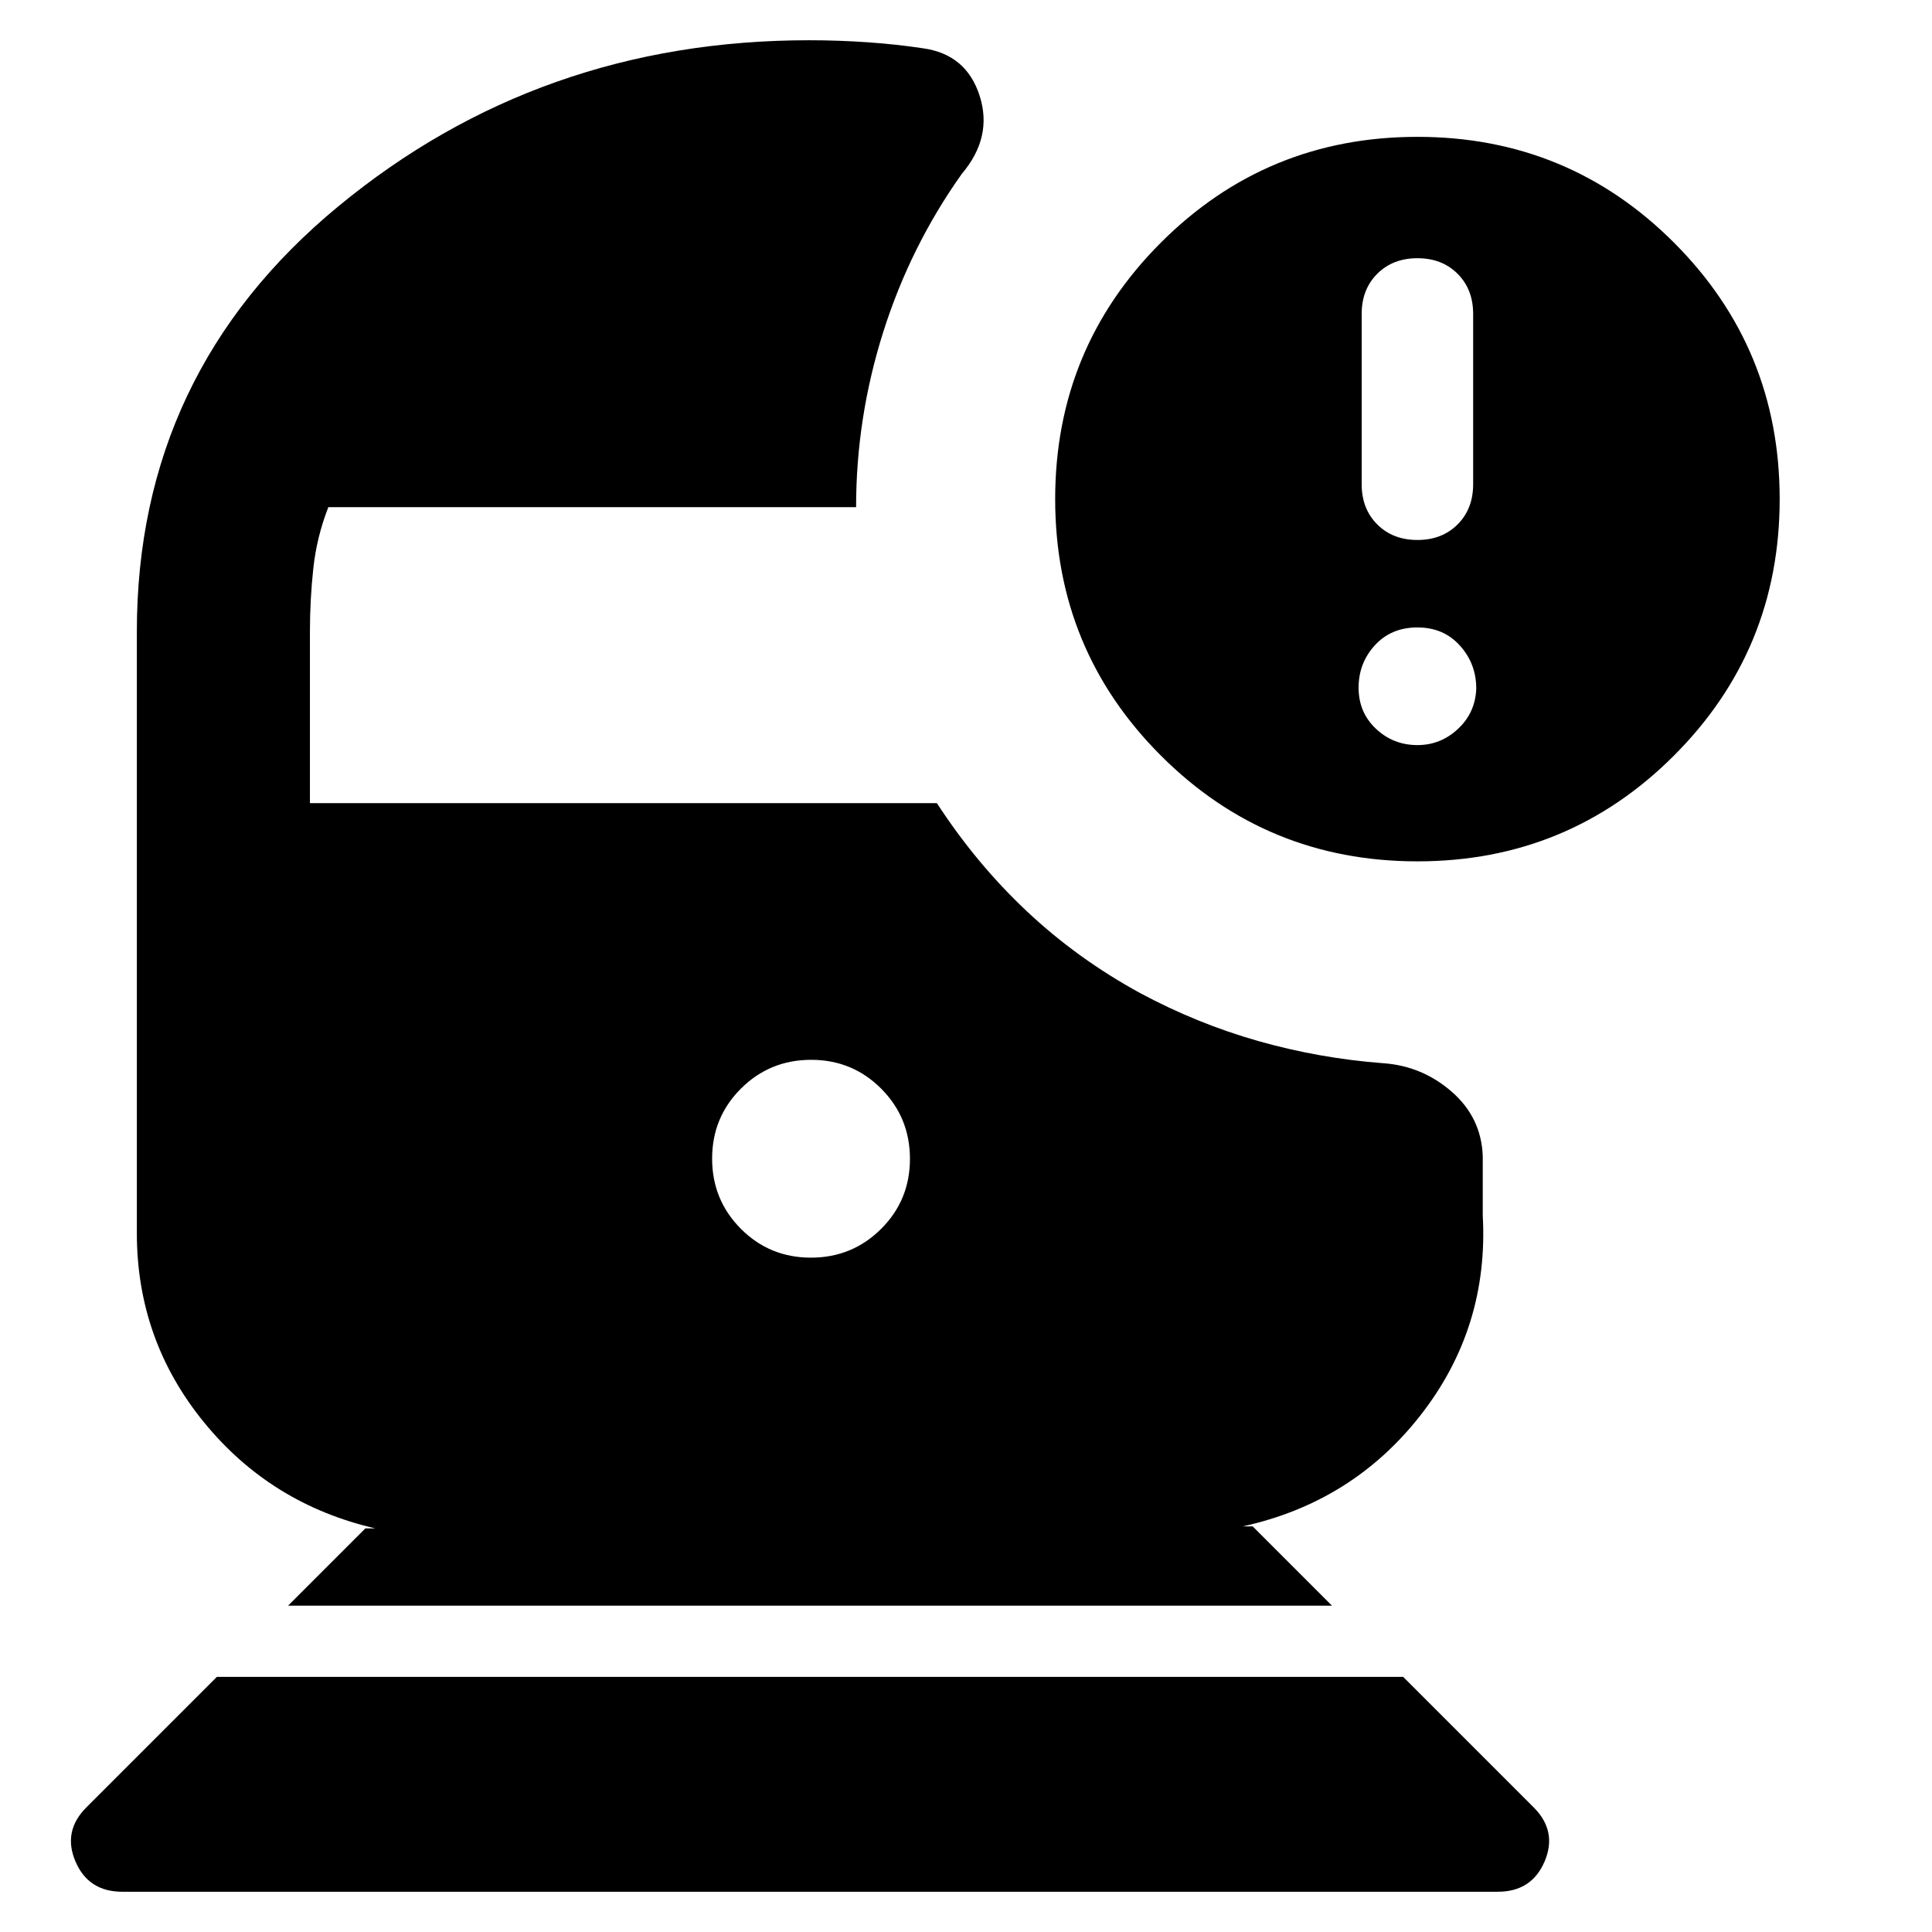 <svg xmlns="http://www.w3.org/2000/svg" height="24" viewBox="0 -960 960 960" width="24"><path d="M60.77-20Q43.92-20 37.5-35.04q-6.42-15.04 5.42-26.88l64.85-64.85h589.46l64.85 64.85q11.84 11.84 5.42 26.88T744.23-20H60.77Zm643.54-512q-74.93 0-127.46-52.54-52.54-52.54-52.54-127.46 0-74.92 52.54-127.46Q629.38-892 704.31-892q74.92 0 127.46 52.54 52.54 52.54 52.54 127.46 0 74.92-52.54 127.46Q779.23-532 704.31-532Zm0-159.69q12.23 0 19.96-7.73t7.73-19.97V-804q0-12.23-7.73-19.96t-19.96-7.73q-12.23 0-19.96 7.73-7.74 7.73-7.74 19.96v84.61q0 12.24 7.74 19.97 7.73 7.73 19.96 7.73Zm0 101.92q11.61 0 20.23-8.12 8.61-8.11 9-20.01 0-12.29-8.12-21.31-8.11-9.02-21.11-9.02t-21.12 8.83q-8.11 8.83-8.11 21.11 0 12.29 8.61 20.4 8.62 8.12 20.62 8.12ZM143.15-162.15l38.39-38.39h5q-52-12-85.27-52.84Q68-294.23 68-347.23v-298.92q0-128.7 100.05-211.27Q268.09-940 402-940q14.63 0 29.04 1 14.42 1 27.65 3 21.46 3 28.08 23.58 6.61 20.58-8.85 38.81-25.54 35.92-39.04 78.57-13.49 42.66-13.49 87.04H163.15q-5.77 14.77-7.46 30.35-1.69 15.58-1.69 31.5v85.23h311.54q19.54 30.08 44.69 53.73 25.16 23.65 56.31 40.65 28.38 15.23 58.77 23.85 30.38 8.61 62.07 11 19.31 1.38 33.96 14.15 14.66 12.77 15.43 31.85v29.61q3.07 55.7-30.77 99.12-33.85 43.42-88.54 55.42h5l39.39 39.39h-518.7Zm259.79-172.93q20.52 0 34.87-14.28 14.34-14.29 14.34-34.81 0-20.52-14.28-34.87-14.29-14.34-34.81-14.34-20.52 0-34.87 14.28-14.34 14.29-14.34 34.81 0 20.52 14.28 34.87 14.29 14.34 34.81 14.34Z"/></svg>